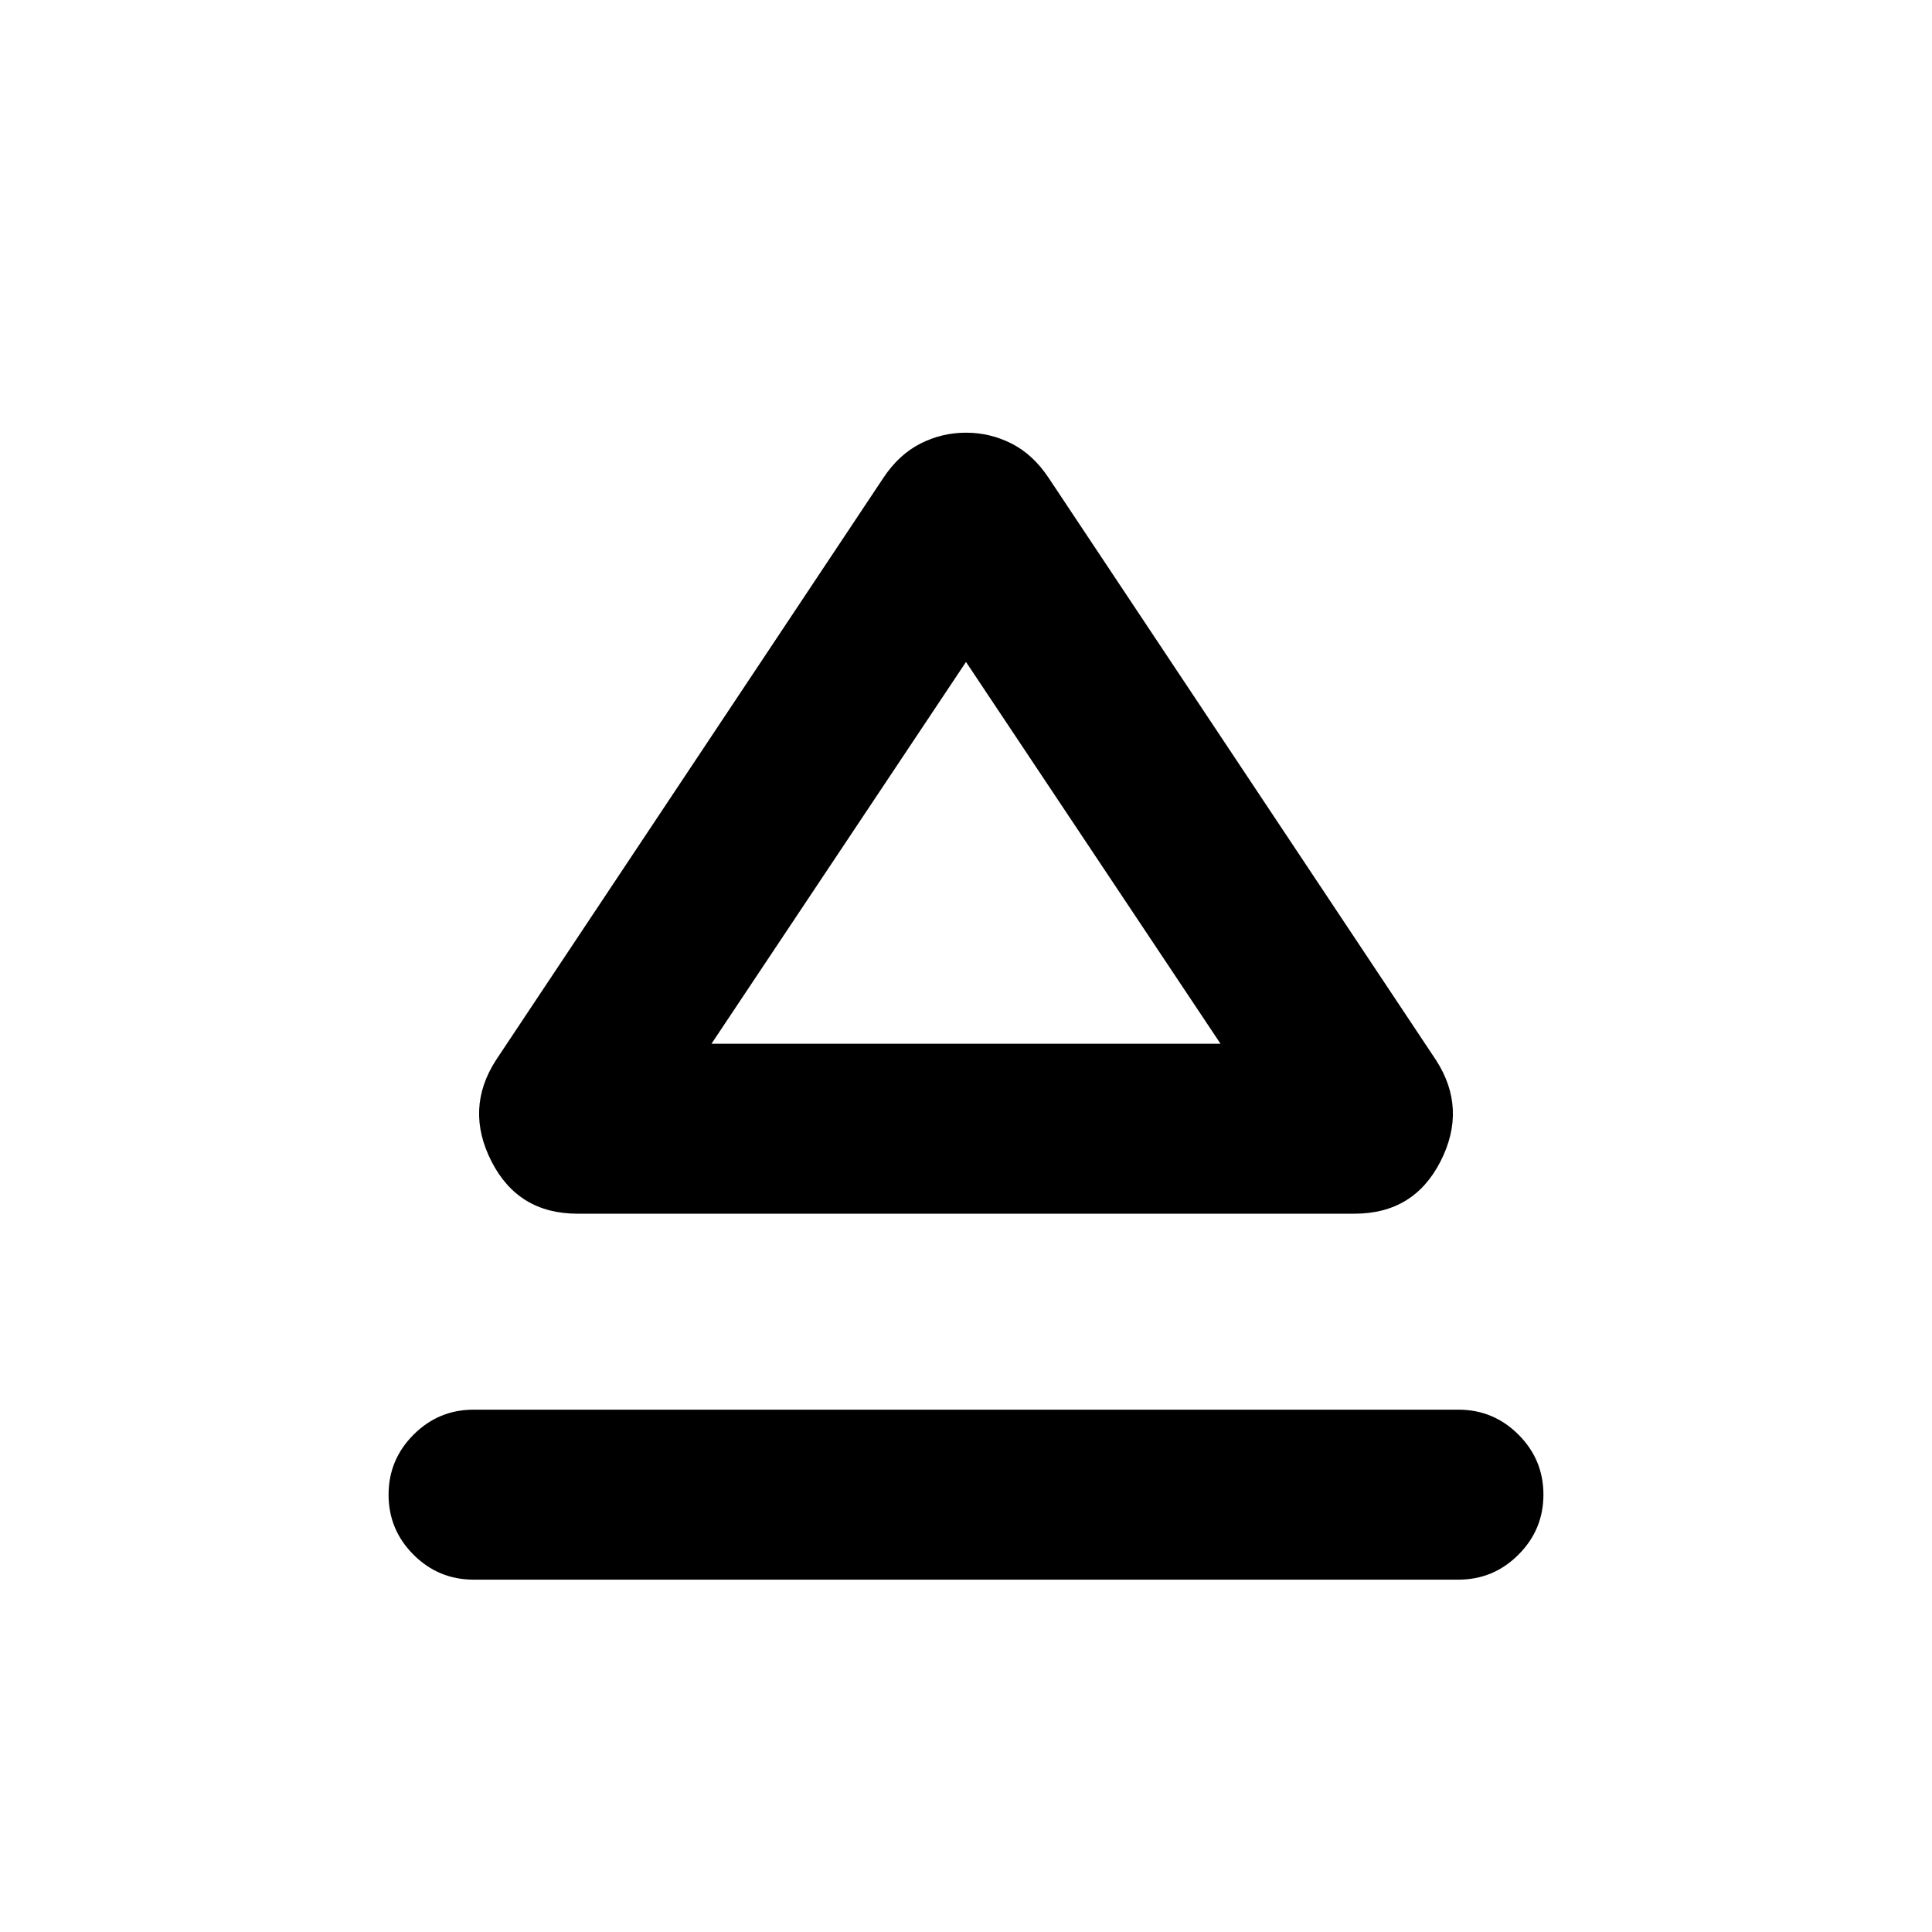 <svg xmlns="http://www.w3.org/2000/svg" height="24" viewBox="0 -960 960 960" width="24"><path d="M235.31-259.54h489.38q17.42 0 29.83 12.4 12.4 12.39 12.4 29.81 0 17.41-12.4 29.83-12.41 12.42-29.83 12.42H235.31q-17.42 0-29.83-12.39-12.4-12.4-12.4-29.81 0-17.41 12.4-29.83 12.41-12.43 29.83-12.43Zm11.08-173.61 192.69-289.61q7.61-11.39 18.26-16.82Q468-745 480-745t22.66 5.42q10.65 5.43 18.26 16.82l192.69 289.61q15.47 24.07 2.22 50.15t-42.75 26.08H286.92q-29.5 0-42.75-26.08t2.22-50.15ZM480-441.38Zm-126.46 0h252.92L480-631.08l-126.46 189.7Z"/></svg>